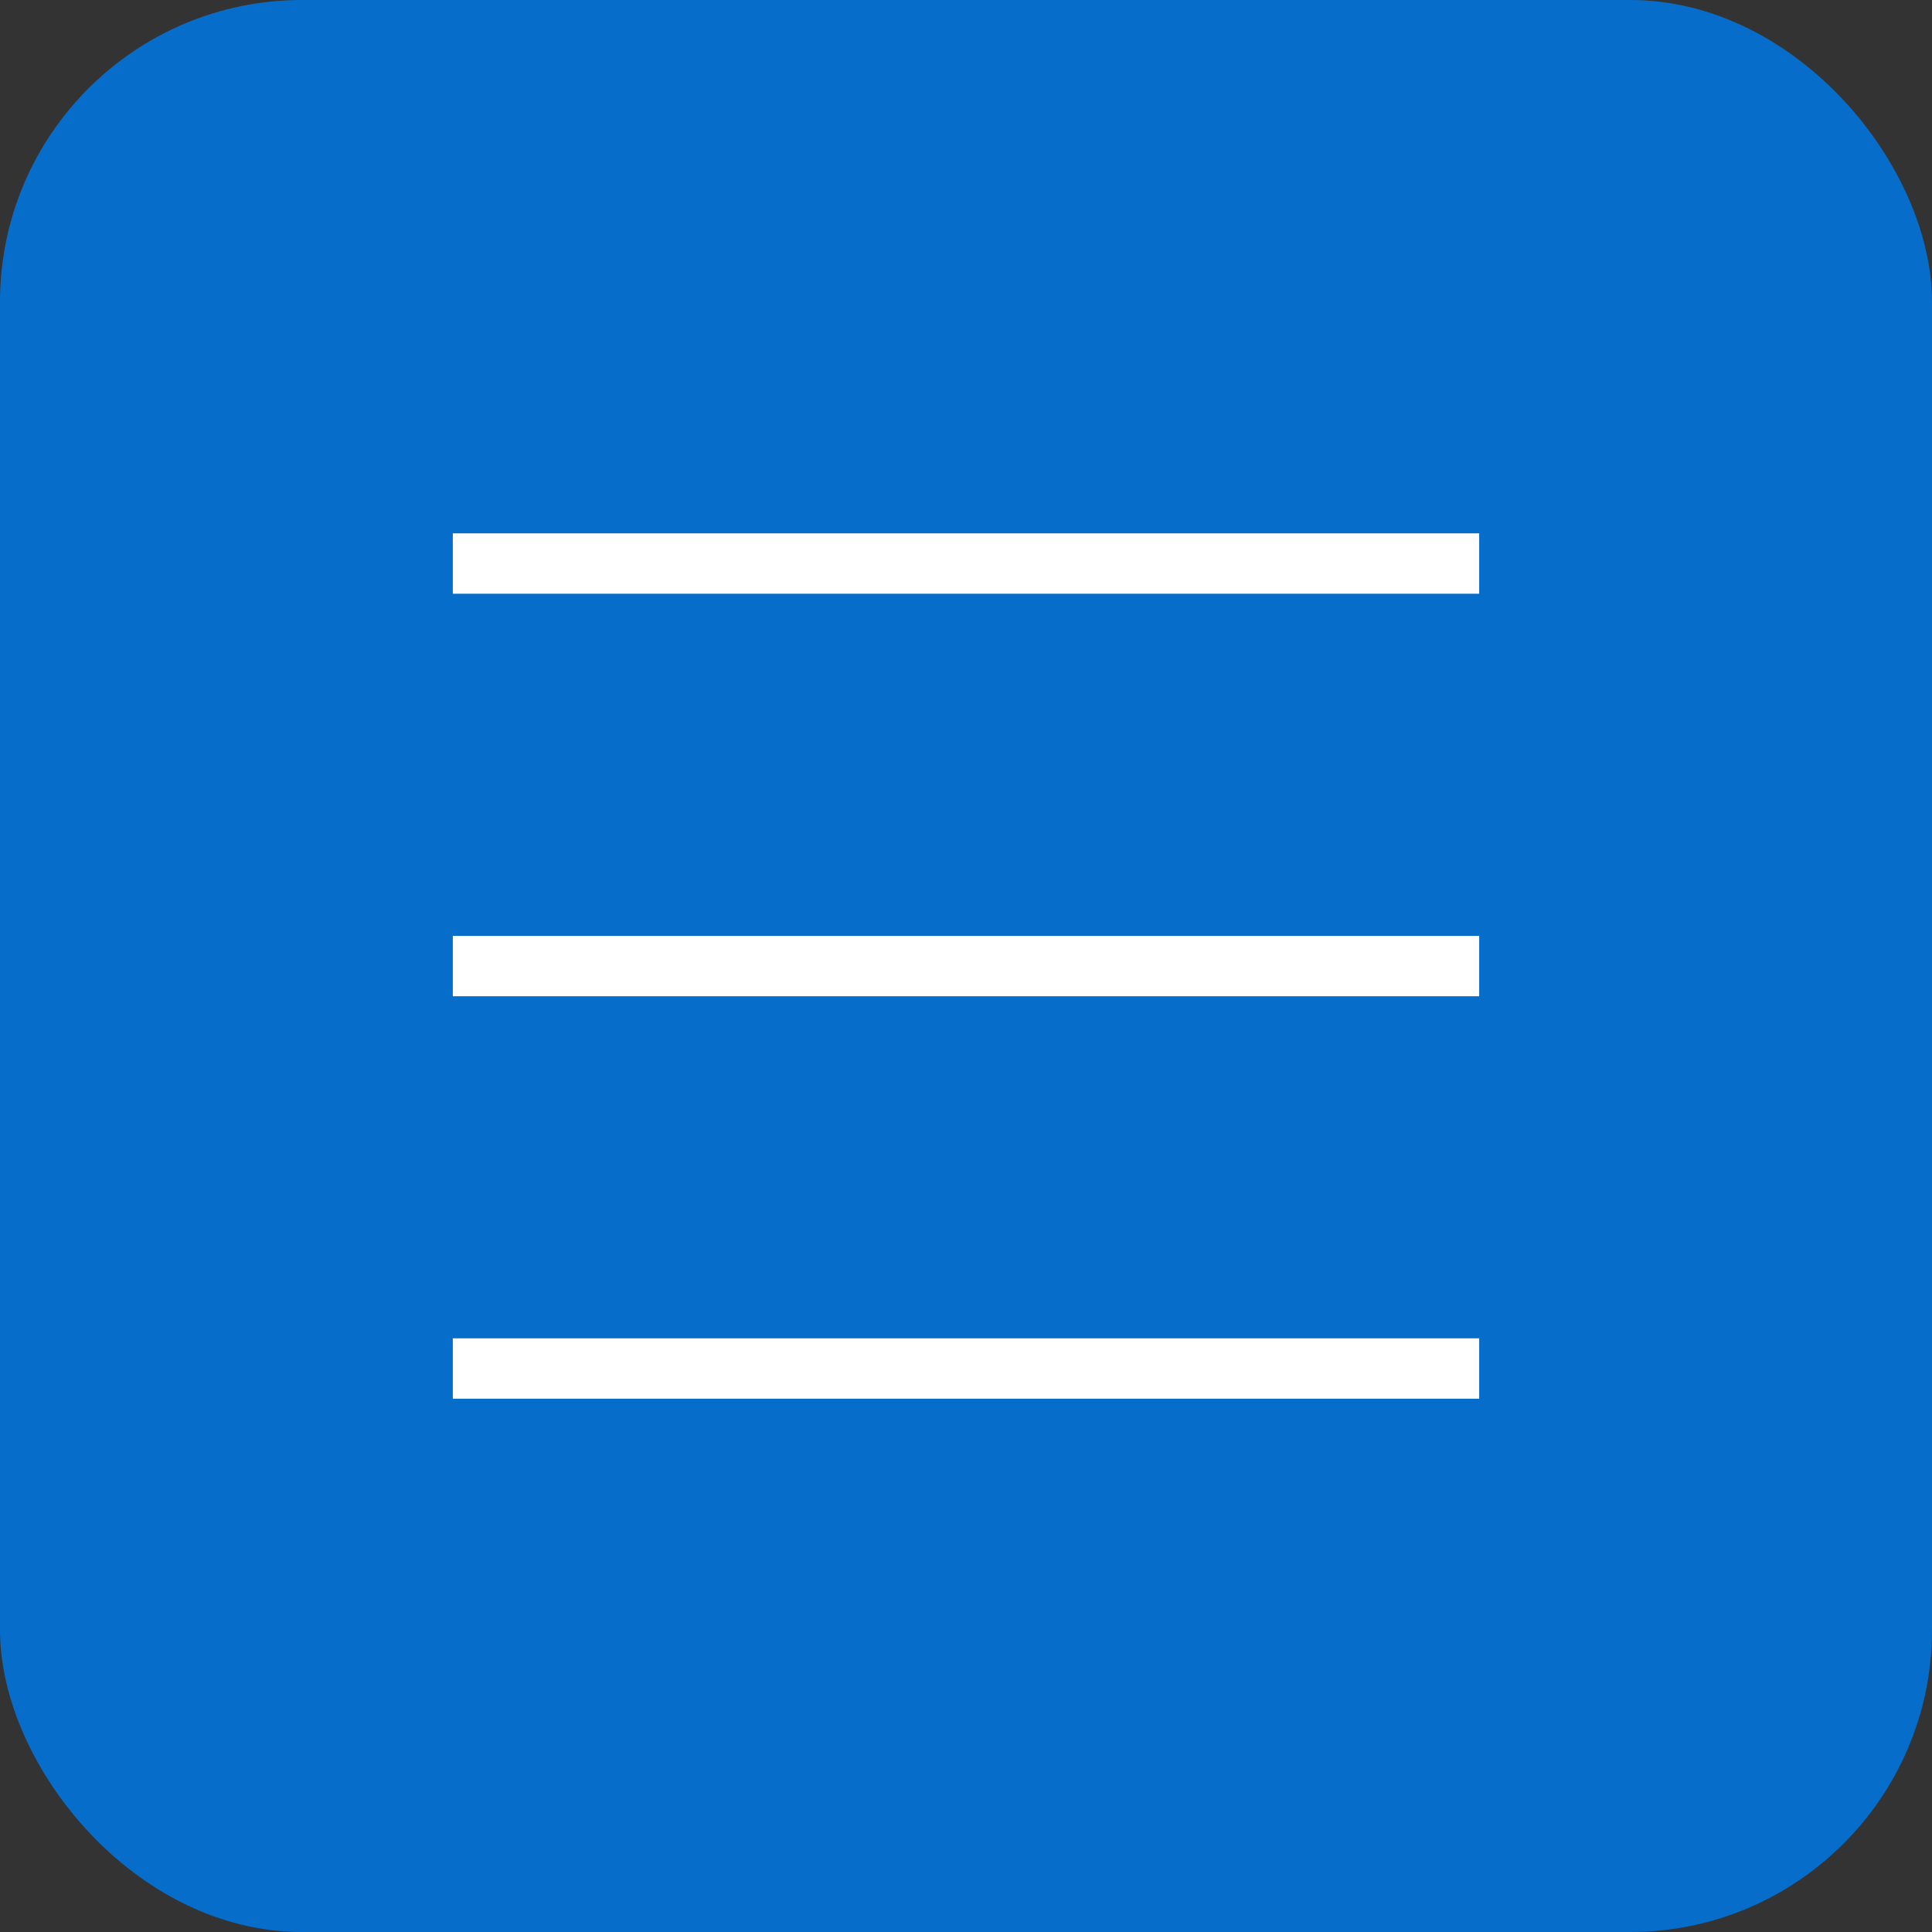 <svg width="32" height="32" viewBox="0 0 32 32" fill="none" xmlns="http://www.w3.org/2000/svg">
<rect x="0" y="0" width="32" height="32" fill="#333333" stroke="none"/>
<rect width="32" height="32" rx="5" fill="#066DCA"/>
<path d="M8 9.334H24M8 16.001H24M8 22.667H24" stroke="white" stroke-linecap="square"/>
</svg>
